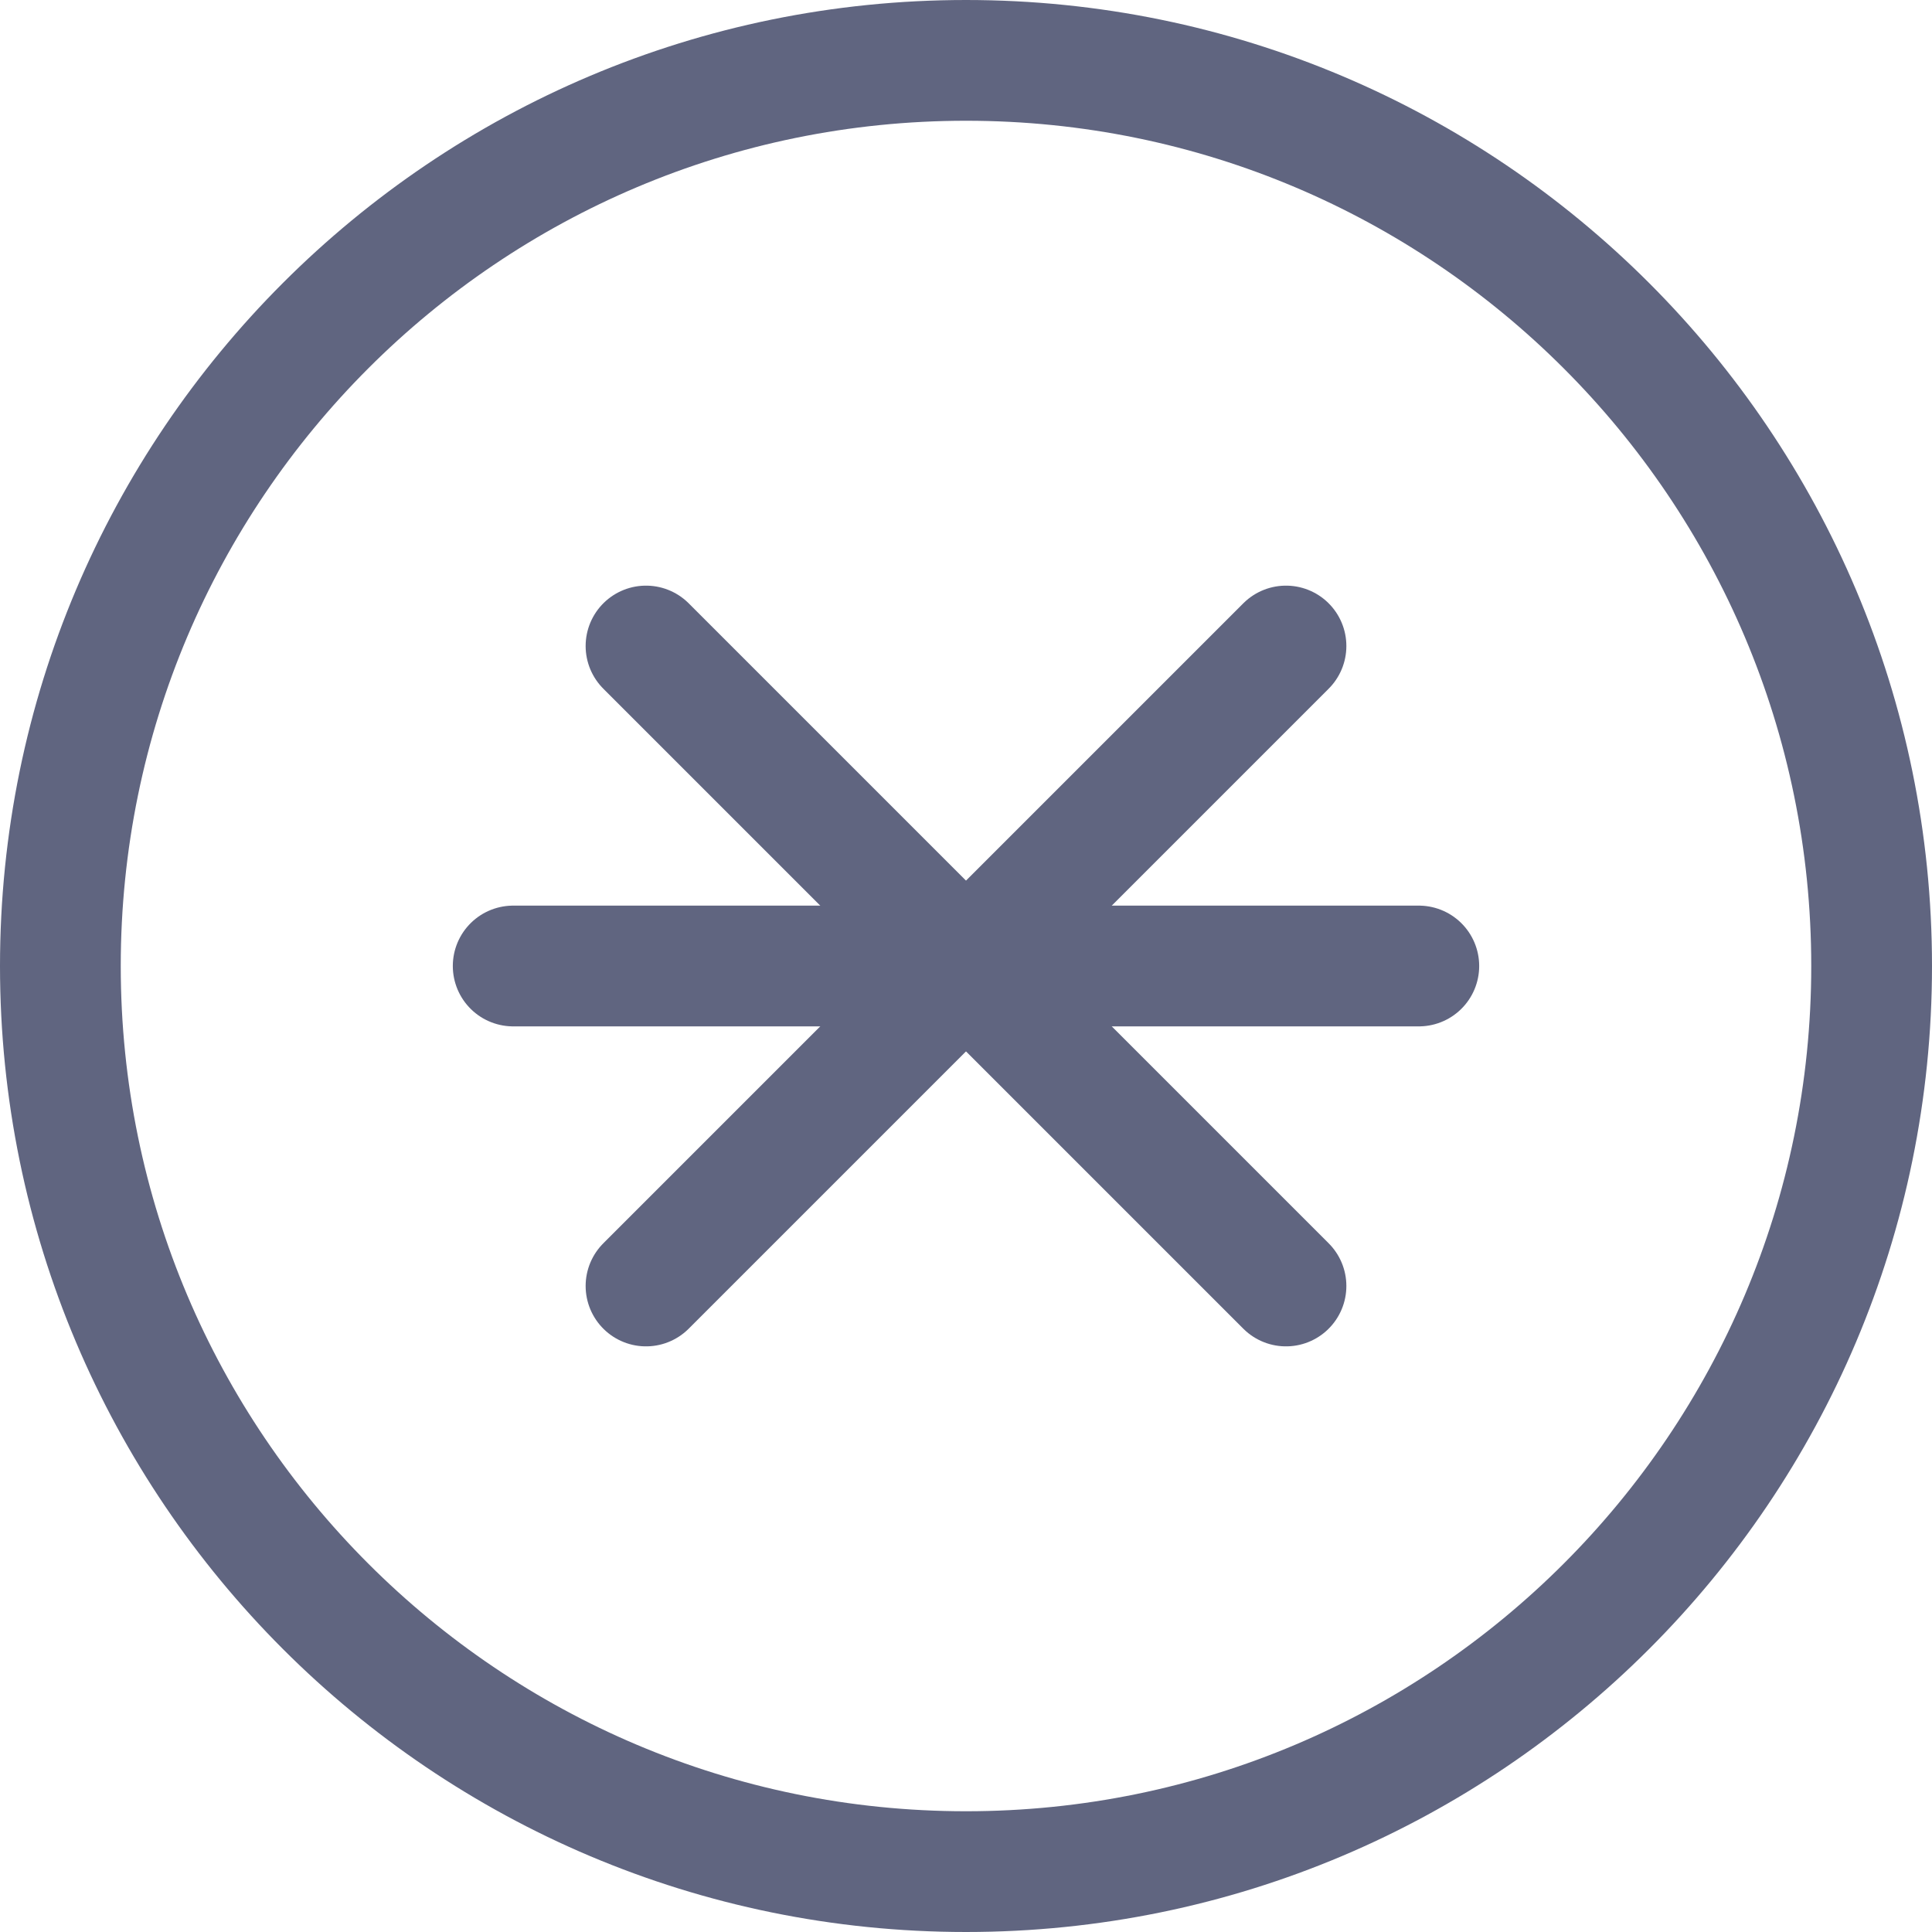 <svg width="16" height="16" viewBox="0 0 16 16" fill="none" xmlns="http://www.w3.org/2000/svg">
<path d="M8 15.5C12.142 15.5 15.5 12.142 15.5 8C15.5 3.858 12.142 0.5 8 0.5C3.858 0.5 0.5 3.858 0.5 8C0.5 12.142 3.858 15.5 8 15.5Z" stroke="#606580" stroke-miterlimit="10" stroke-linecap="round" stroke-linejoin="round"/>
<path d="M4.25 8H11.75" stroke="#606580" stroke-miterlimit="10" stroke-linecap="round" stroke-linejoin="round"/>
<path d="M5.35 5.35L10.65 10.65" stroke="#606580" stroke-miterlimit="10" stroke-linecap="round" stroke-linejoin="round"/>
<path d="M5.35 10.65L10.65 5.35" stroke="#606580" stroke-miterlimit="10" stroke-linecap="round" stroke-linejoin="round"/>
</svg>
